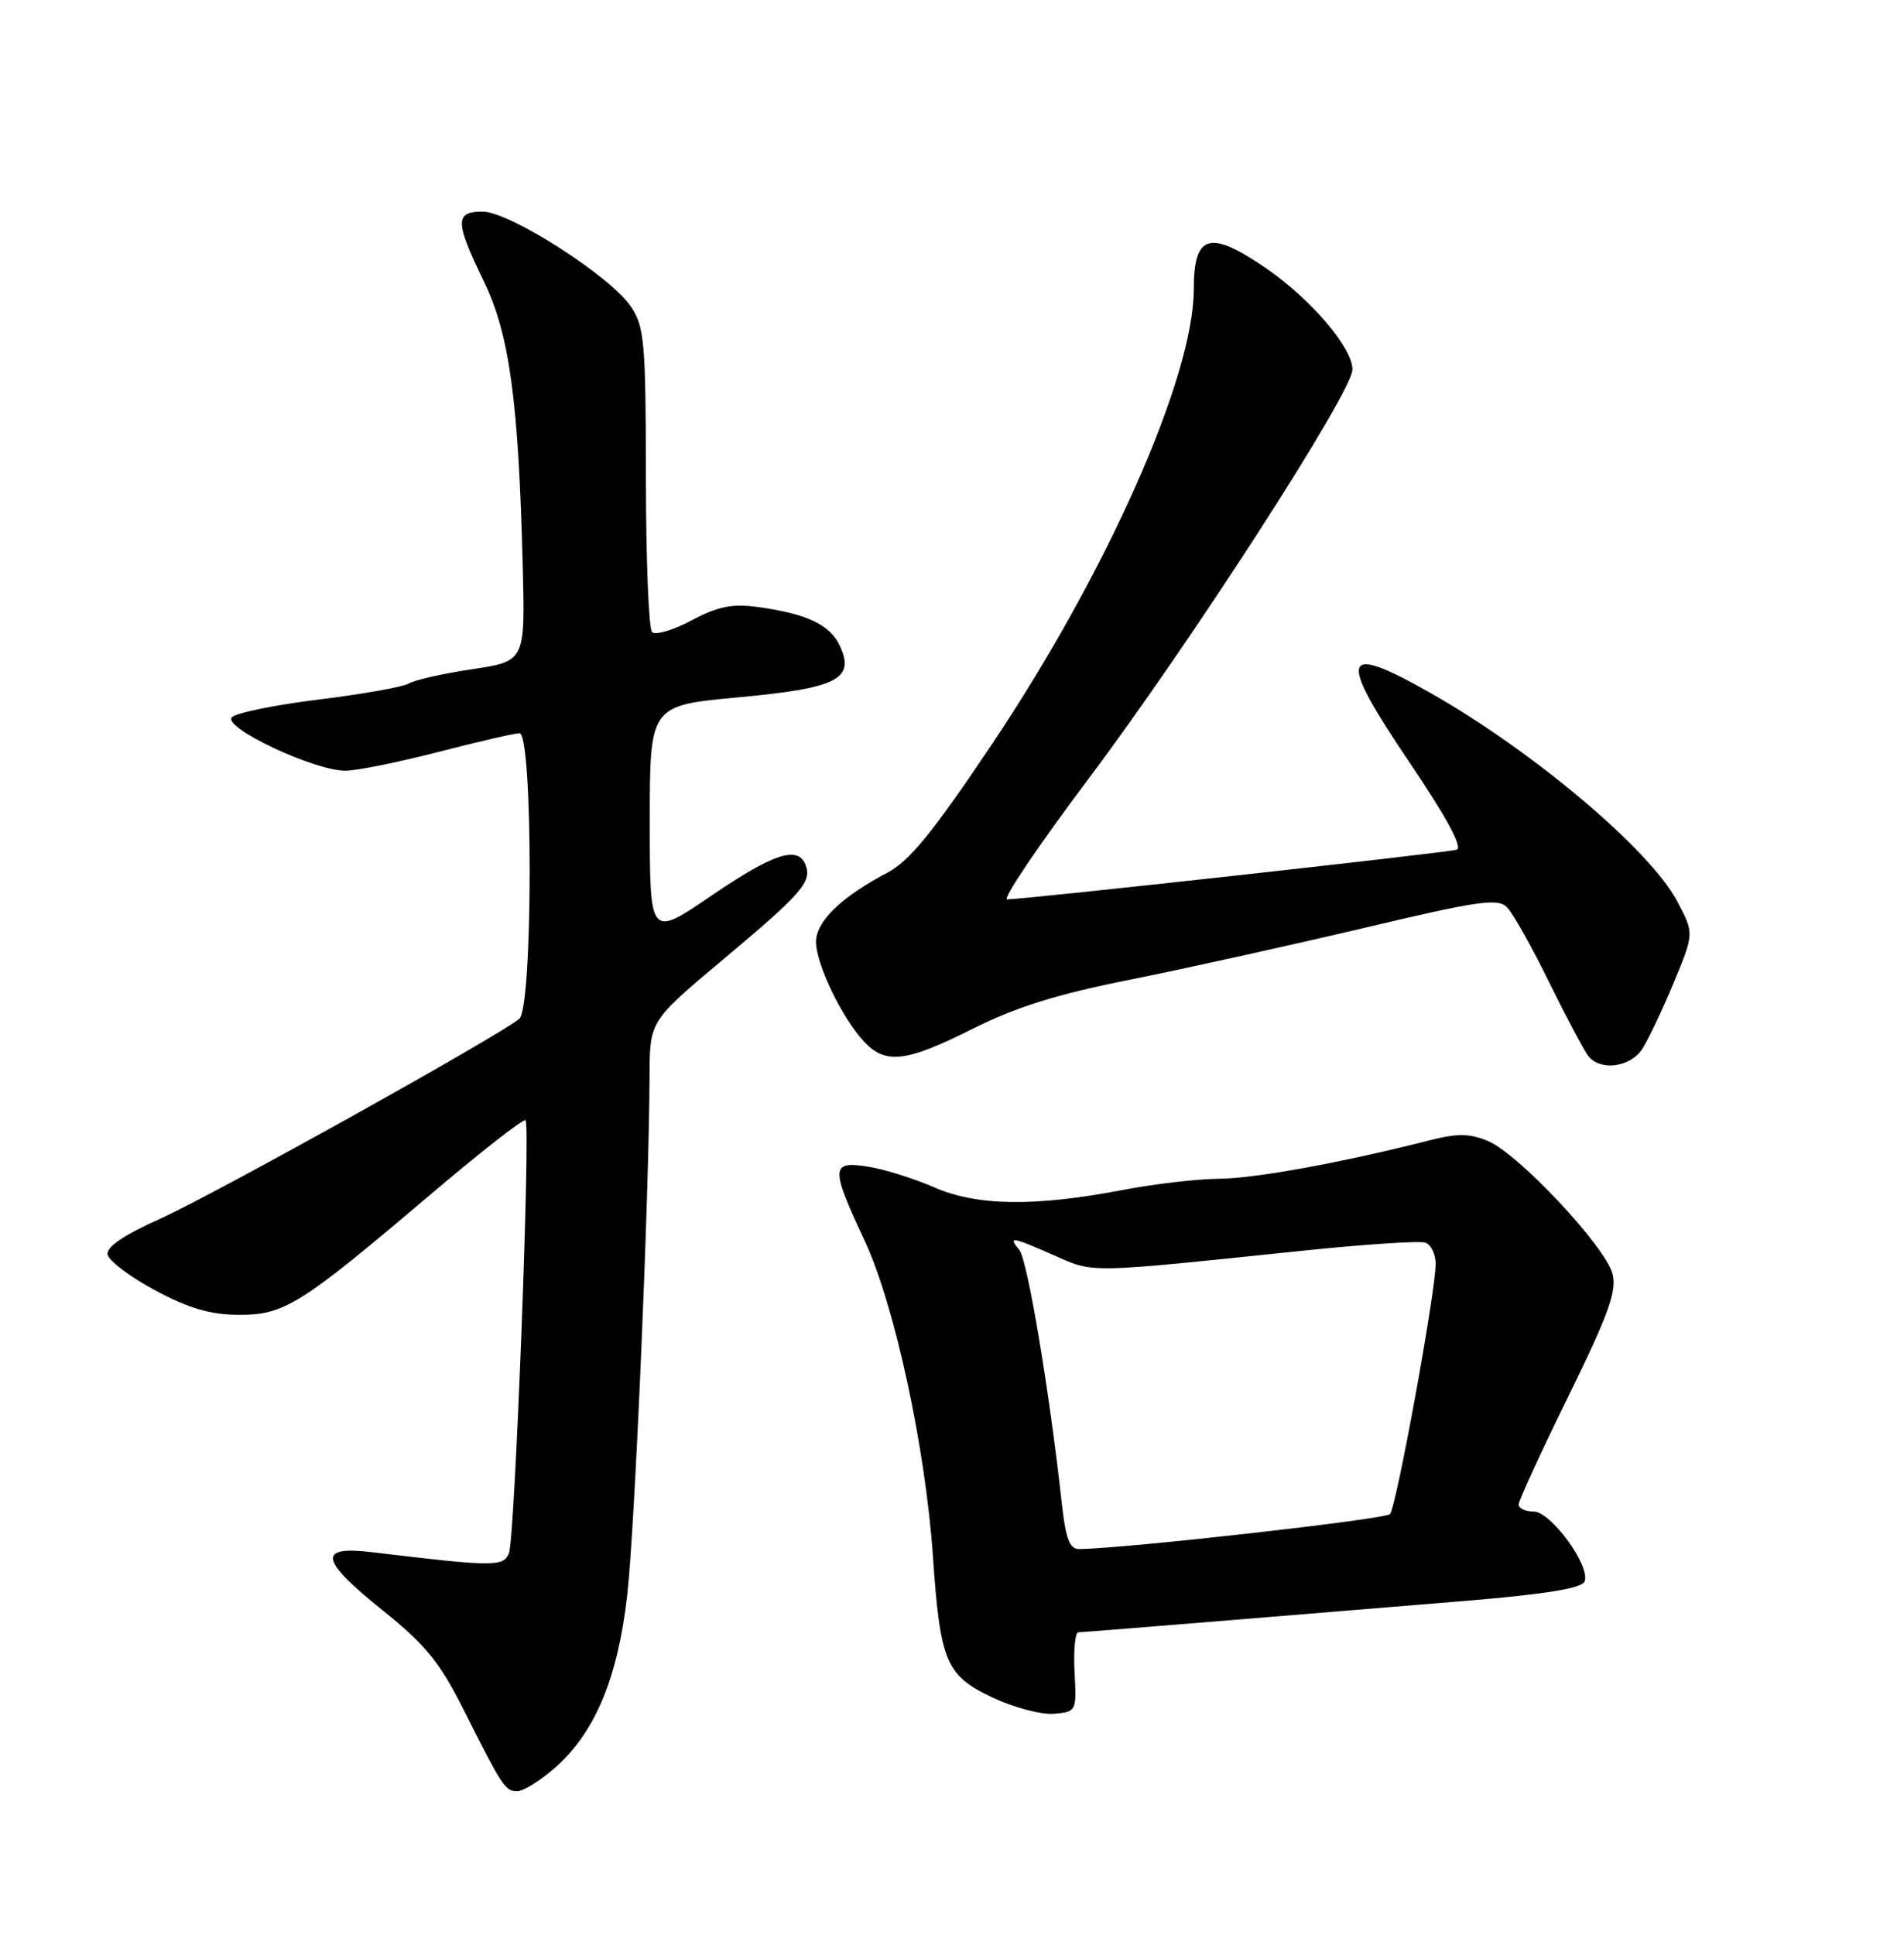 <?xml version="1.0" encoding="UTF-8" standalone="no"?>
<!DOCTYPE svg PUBLIC "-//W3C//DTD SVG 1.1//EN" "http://www.w3.org/Graphics/SVG/1.1/DTD/svg11.dtd" >
<svg xmlns="http://www.w3.org/2000/svg" xmlns:xlink="http://www.w3.org/1999/xlink" version="1.1" viewBox="0 0 252 256">
 <g >
 <path fill="currentColor"
d=" M 73.43 233.93 C 78.76 229.25 81.78 222.02 83.02 211.00 C 84.03 202.06 85.92 158.09 85.97 142.29 C 86.00 135.09 86.00 135.09 95.75 126.92 C 106.19 118.17 107.48 116.68 106.62 114.44 C 105.62 111.85 102.38 112.91 94.13 118.53 C 86.00 124.07 86.00 124.07 86.00 108.72 C 86.00 93.36 86.00 93.36 97.61 92.28 C 110.80 91.06 113.17 89.87 111.19 85.52 C 109.90 82.68 106.82 81.21 100.31 80.32 C 96.92 79.85 95.04 80.23 91.55 82.08 C 89.11 83.38 86.75 84.08 86.30 83.63 C 85.86 83.19 85.49 73.98 85.49 63.16 C 85.47 45.30 85.29 43.23 83.51 40.58 C 80.80 36.54 67.46 28.00 63.87 28.00 C 60.18 28.00 60.21 29.33 64.04 37.23 C 67.44 44.25 68.64 53.11 69.19 75.00 C 69.50 87.50 69.50 87.50 62.47 88.55 C 58.61 89.13 54.84 89.98 54.10 90.44 C 53.36 90.89 48.04 91.84 42.26 92.55 C 36.49 93.26 31.29 94.31 30.70 94.90 C 29.37 96.23 41.63 102.01 45.73 101.98 C 47.25 101.97 52.77 100.85 58.00 99.50 C 63.23 98.15 68.06 97.03 68.75 97.02 C 70.56 96.99 70.55 133.30 68.73 134.81 C 65.98 137.09 28.27 158.08 21.34 161.19 C 16.39 163.41 14.05 164.99 14.24 166.00 C 14.39 166.82 17.21 168.95 20.51 170.72 C 24.94 173.10 27.81 173.95 31.52 173.97 C 37.62 174.01 39.71 172.70 56.80 158.20 C 63.56 152.46 69.30 147.97 69.56 148.22 C 70.24 148.91 68.15 203.44 67.37 205.49 C 66.66 207.33 65.34 207.32 49.25 205.38 C 41.94 204.50 42.30 206.39 50.75 213.16 C 56.25 217.57 58.20 219.95 61.26 226.03 C 66.56 236.56 66.85 237.00 68.47 237.00 C 69.27 237.00 71.50 235.62 73.43 233.93 Z  M 142.22 221.25 C 142.07 218.36 142.29 215.99 142.72 215.98 C 143.54 215.96 167.67 214.00 193.87 211.83 C 204.60 210.94 209.38 210.16 209.73 209.25 C 210.52 207.21 205.26 200.00 202.99 200.00 C 201.89 200.00 201.00 199.58 201.00 199.07 C 201.00 198.56 203.96 192.12 207.57 184.77 C 212.89 173.94 214.00 170.86 213.43 168.57 C 212.52 164.97 200.96 152.64 196.92 150.97 C 194.50 149.96 192.87 149.95 189.18 150.89 C 177.74 153.81 166.09 155.94 161.34 155.97 C 158.50 155.99 152.77 156.65 148.62 157.45 C 136.91 159.69 129.32 159.58 123.66 157.11 C 121.00 155.95 117.06 154.71 114.91 154.37 C 109.94 153.58 109.90 154.44 114.43 164.15 C 118.41 172.67 122.49 191.53 123.48 206.00 C 124.44 219.90 125.21 221.72 131.36 224.61 C 134.19 225.94 137.85 226.91 139.50 226.76 C 142.46 226.50 142.50 226.43 142.22 221.25 Z  M 217.39 138.75 C 218.18 137.51 220.04 133.58 221.53 130.00 C 224.23 123.50 224.23 123.50 221.98 119.25 C 218.34 112.39 202.82 99.31 189.15 91.59 C 177.47 84.99 176.99 86.73 186.56 100.89 C 191.48 108.17 193.64 112.17 192.79 112.43 C 191.50 112.83 135.57 119.01 133.30 119.00 C 132.63 119.00 137.42 111.91 143.92 103.25 C 157.54 85.13 179.00 51.87 179.00 48.90 C 179.00 46.02 173.54 39.61 167.59 35.51 C 160.11 30.36 158.00 30.97 158.00 38.26 C 158.00 49.89 146.53 75.73 131.27 98.50 C 123.45 110.16 120.36 113.95 117.40 115.50 C 111.34 118.68 108.00 121.93 108.00 124.63 C 108.00 127.53 111.38 134.57 114.29 137.75 C 117.16 140.89 119.88 140.58 128.77 136.11 C 134.48 133.25 139.90 131.55 149.50 129.64 C 156.65 128.21 170.50 125.15 180.28 122.84 C 195.72 119.18 198.24 118.81 199.47 120.06 C 200.25 120.85 202.76 125.33 205.05 130.00 C 207.35 134.68 209.68 139.06 210.23 139.75 C 211.86 141.77 215.82 141.21 217.39 138.75 Z  M 140.51 198.75 C 138.89 183.99 135.98 166.68 134.91 165.39 C 133.37 163.54 133.89 163.62 139.55 166.12 C 144.82 168.46 143.77 168.47 171.93 165.54 C 180.42 164.65 187.96 164.15 188.68 164.43 C 189.41 164.71 190.01 165.96 190.01 167.22 C 190.04 170.78 184.81 199.40 183.97 200.34 C 183.36 201.02 149.19 204.87 142.85 204.97 C 141.56 204.99 141.05 203.63 140.51 198.75 Z "/>
</g>
</svg>